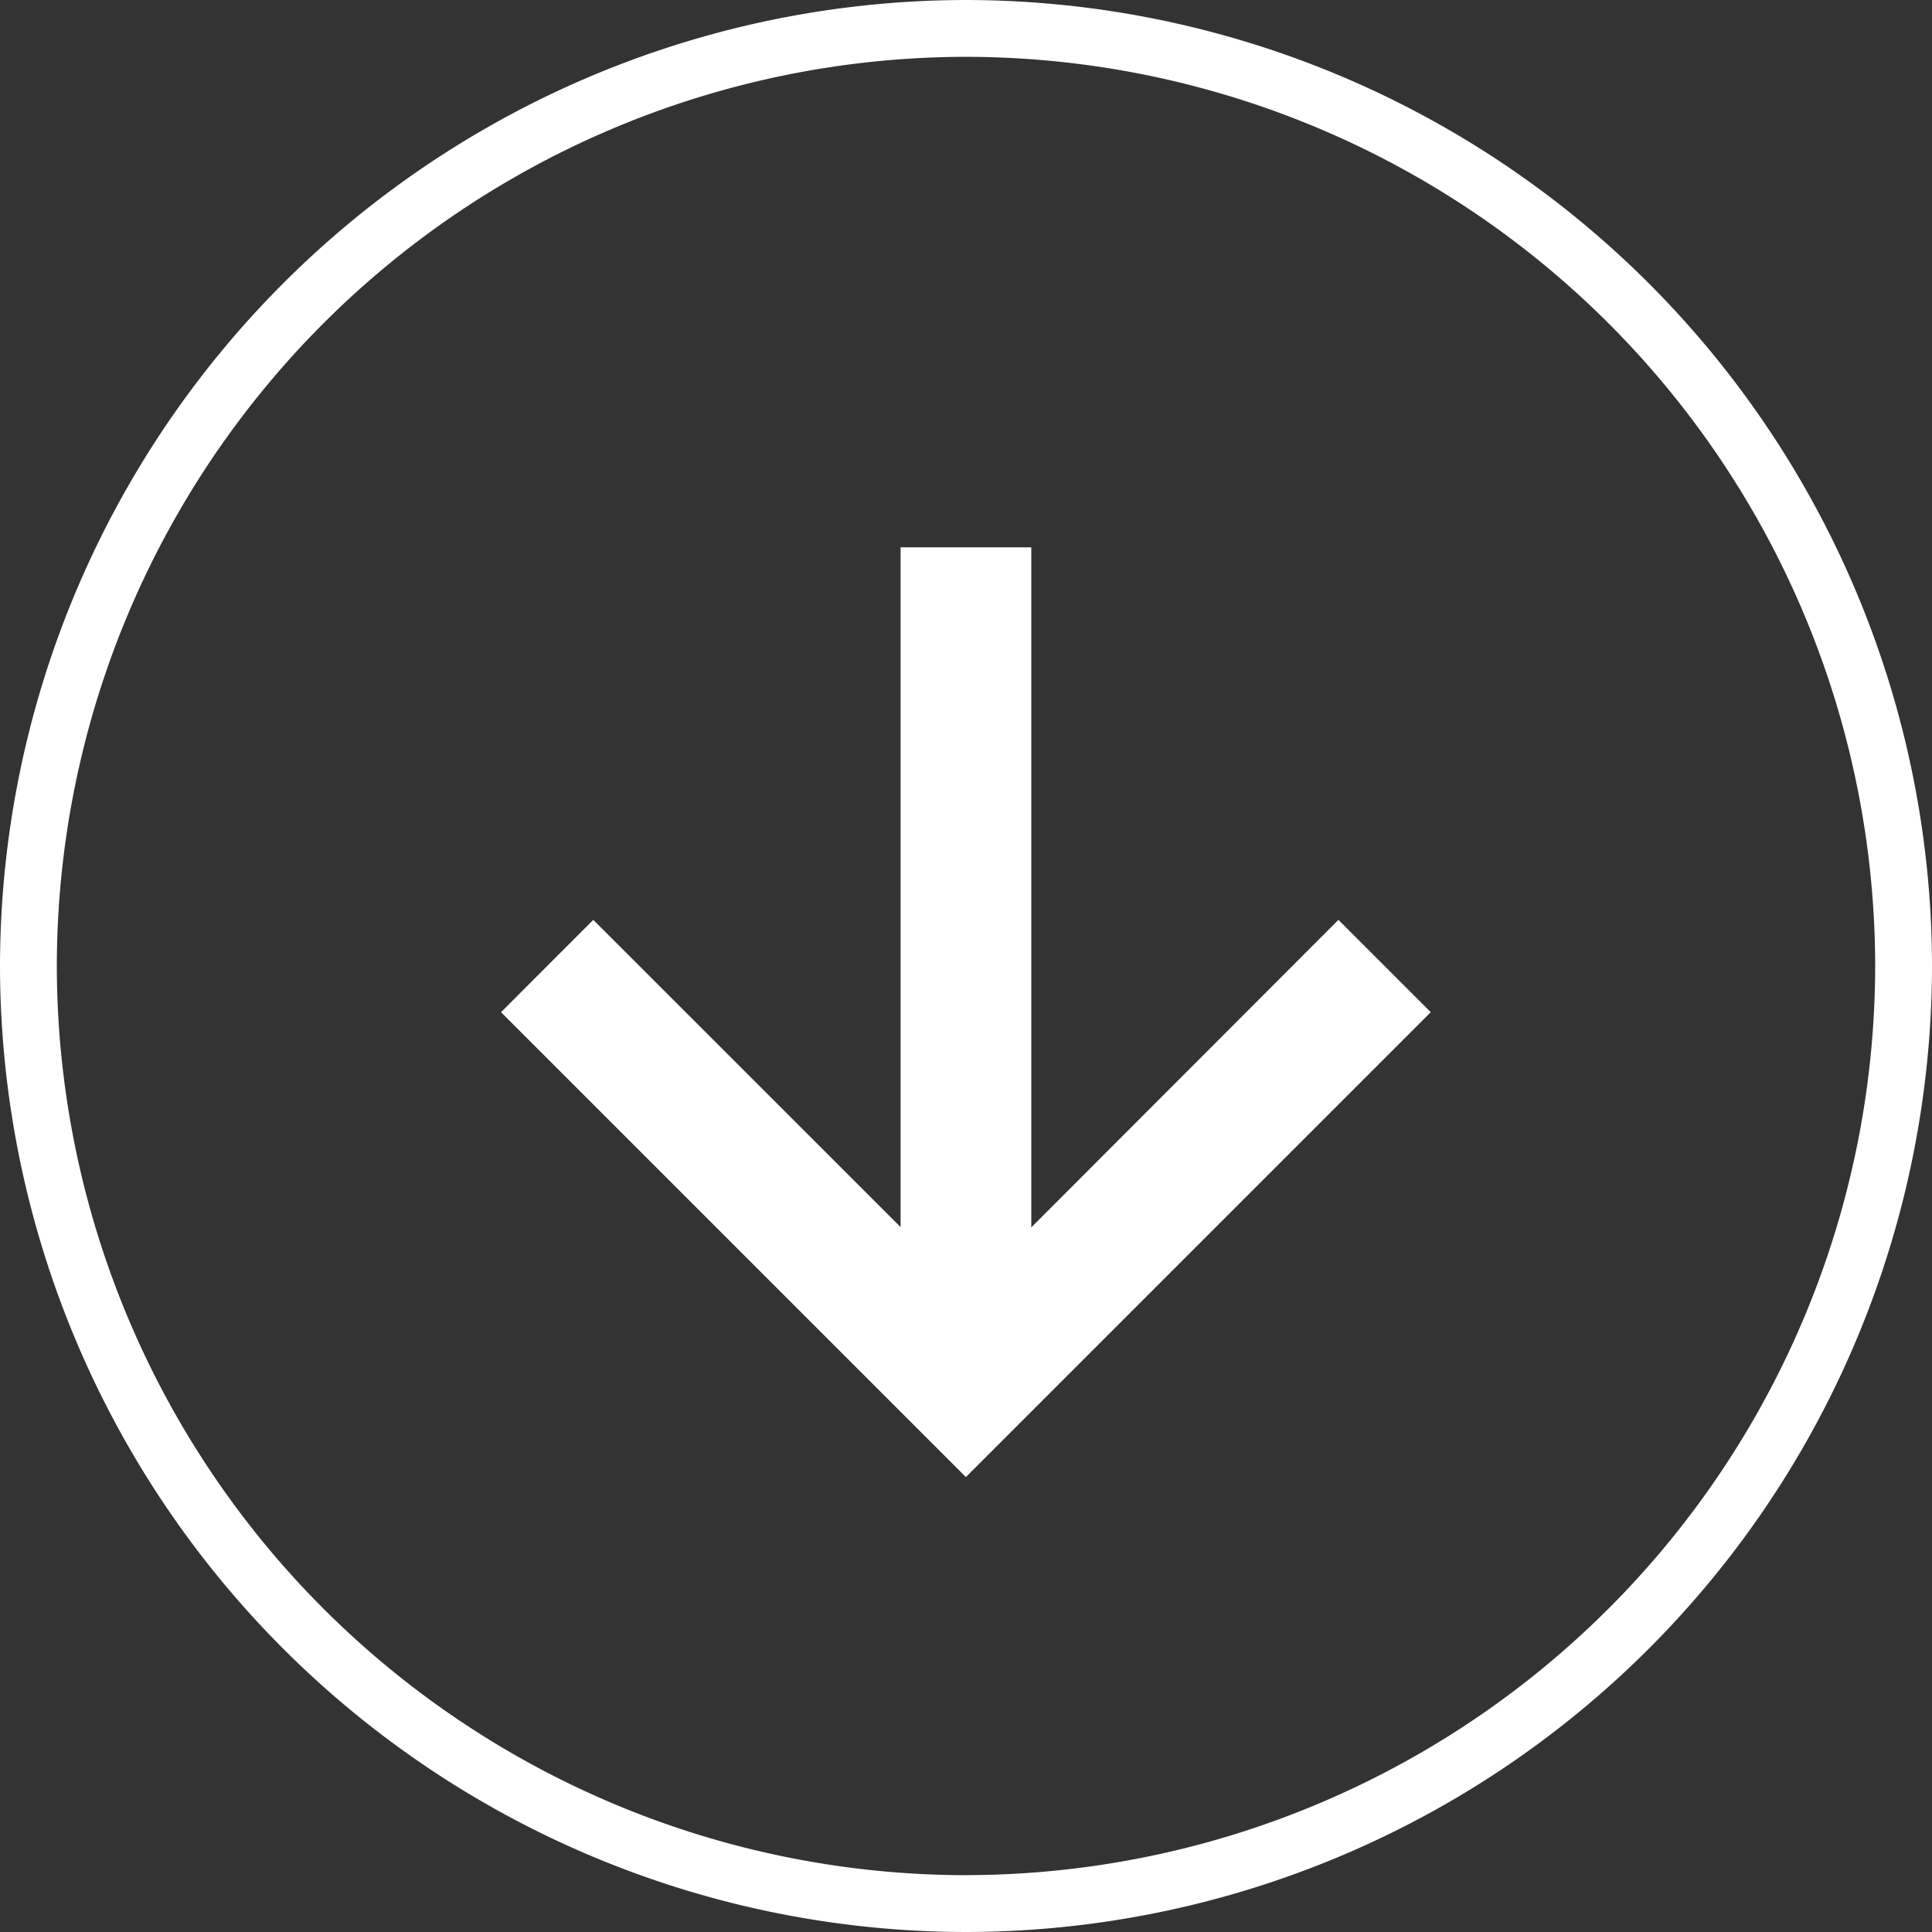 <svg xmlns="http://www.w3.org/2000/svg" width="34" height="34" viewBox="0 0 34 34"><rect x="0" y="0" width="34" height="34" fill="#333333" stroke="none"/><defs><style>.a{fill:#FFFFFF;}</style></defs><path class="a" d="M-3184.407,225.79a17.02,17.02,0,0,0-17,17,17.019,17.019,0,0,0,17,17,17.019,17.019,0,0,0,17-17A17.02,17.02,0,0,0-3184.407,225.79Zm0,33a16.017,16.017,0,0,1-16-16,16.017,16.017,0,0,1,16-16,16.017,16.017,0,0,1,16,16A16.017,16.017,0,0,1-3184.407,258.789Zm1.149-11.4V235.422h-2.3v11.963l-5.408-5.407-1.624,1.625,8.181,8.181,8.181-8.181-1.625-1.625Z" transform="translate(3201.407 -225.79)"/></svg>
